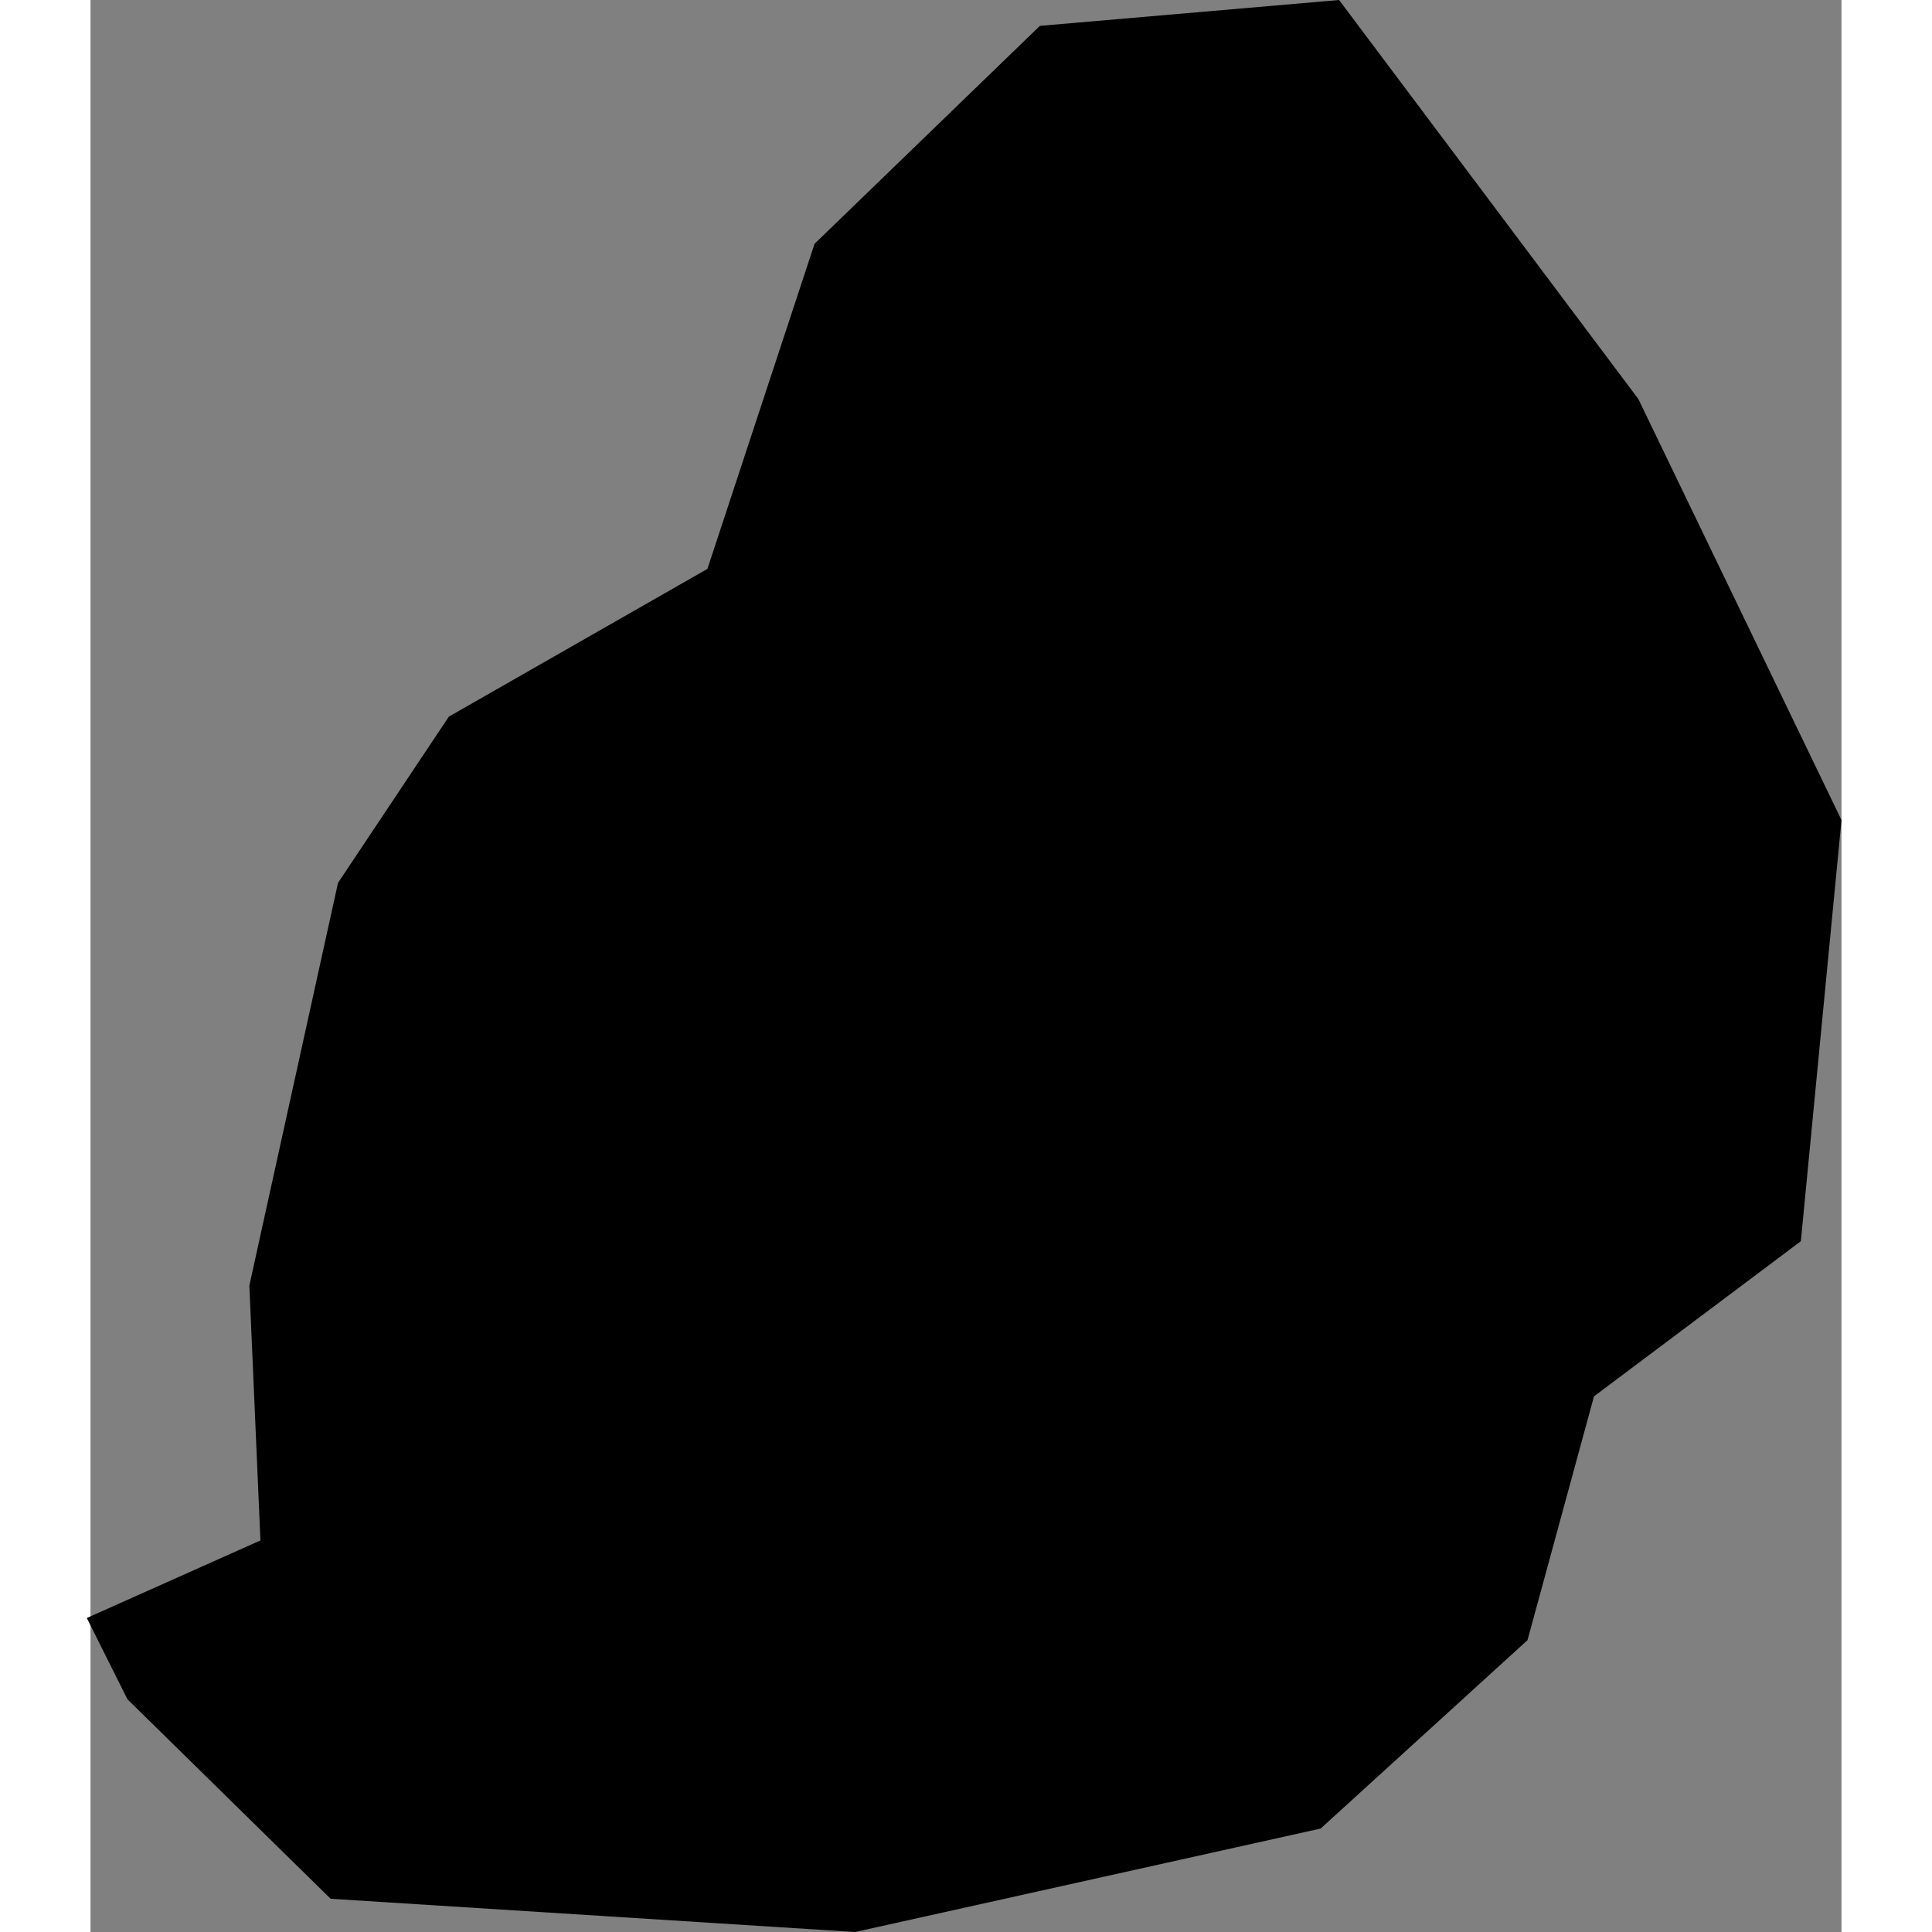 <svg xmlns="http://www.w3.org/2000/svg" xmlns:xlink="http://www.w3.org/1999/xlink" height="400" width="400" viewBox="57.318 19.99 0.474 0.523"><rect x="57.318" y="19.99" width="0.474" height="0.523" fill="#808080" stroke="none"/><path d="M 57.651 20.485 l -0.126 0.028 -0.142 -0.009 -0.055 -0.054 -0.011 -0.022 0.047 -0.021 -0.003 -0.069 0.024 -0.109 0.03 -0.045 0.07 -0.04 0.029 -0.088 0.061 -0.059 0.081 -0.007 0.081 0.108 0.055 0.114 -0.011 0.114 -0.056 0.042 -0.018 0.066 z" vector-effect="non-scaling-stroke" fill="#000" fill-opacity="1" stroke="#FFF" stroke-width="0px" stroke-linejoin="round" stroke-linecap="round"/></svg>
